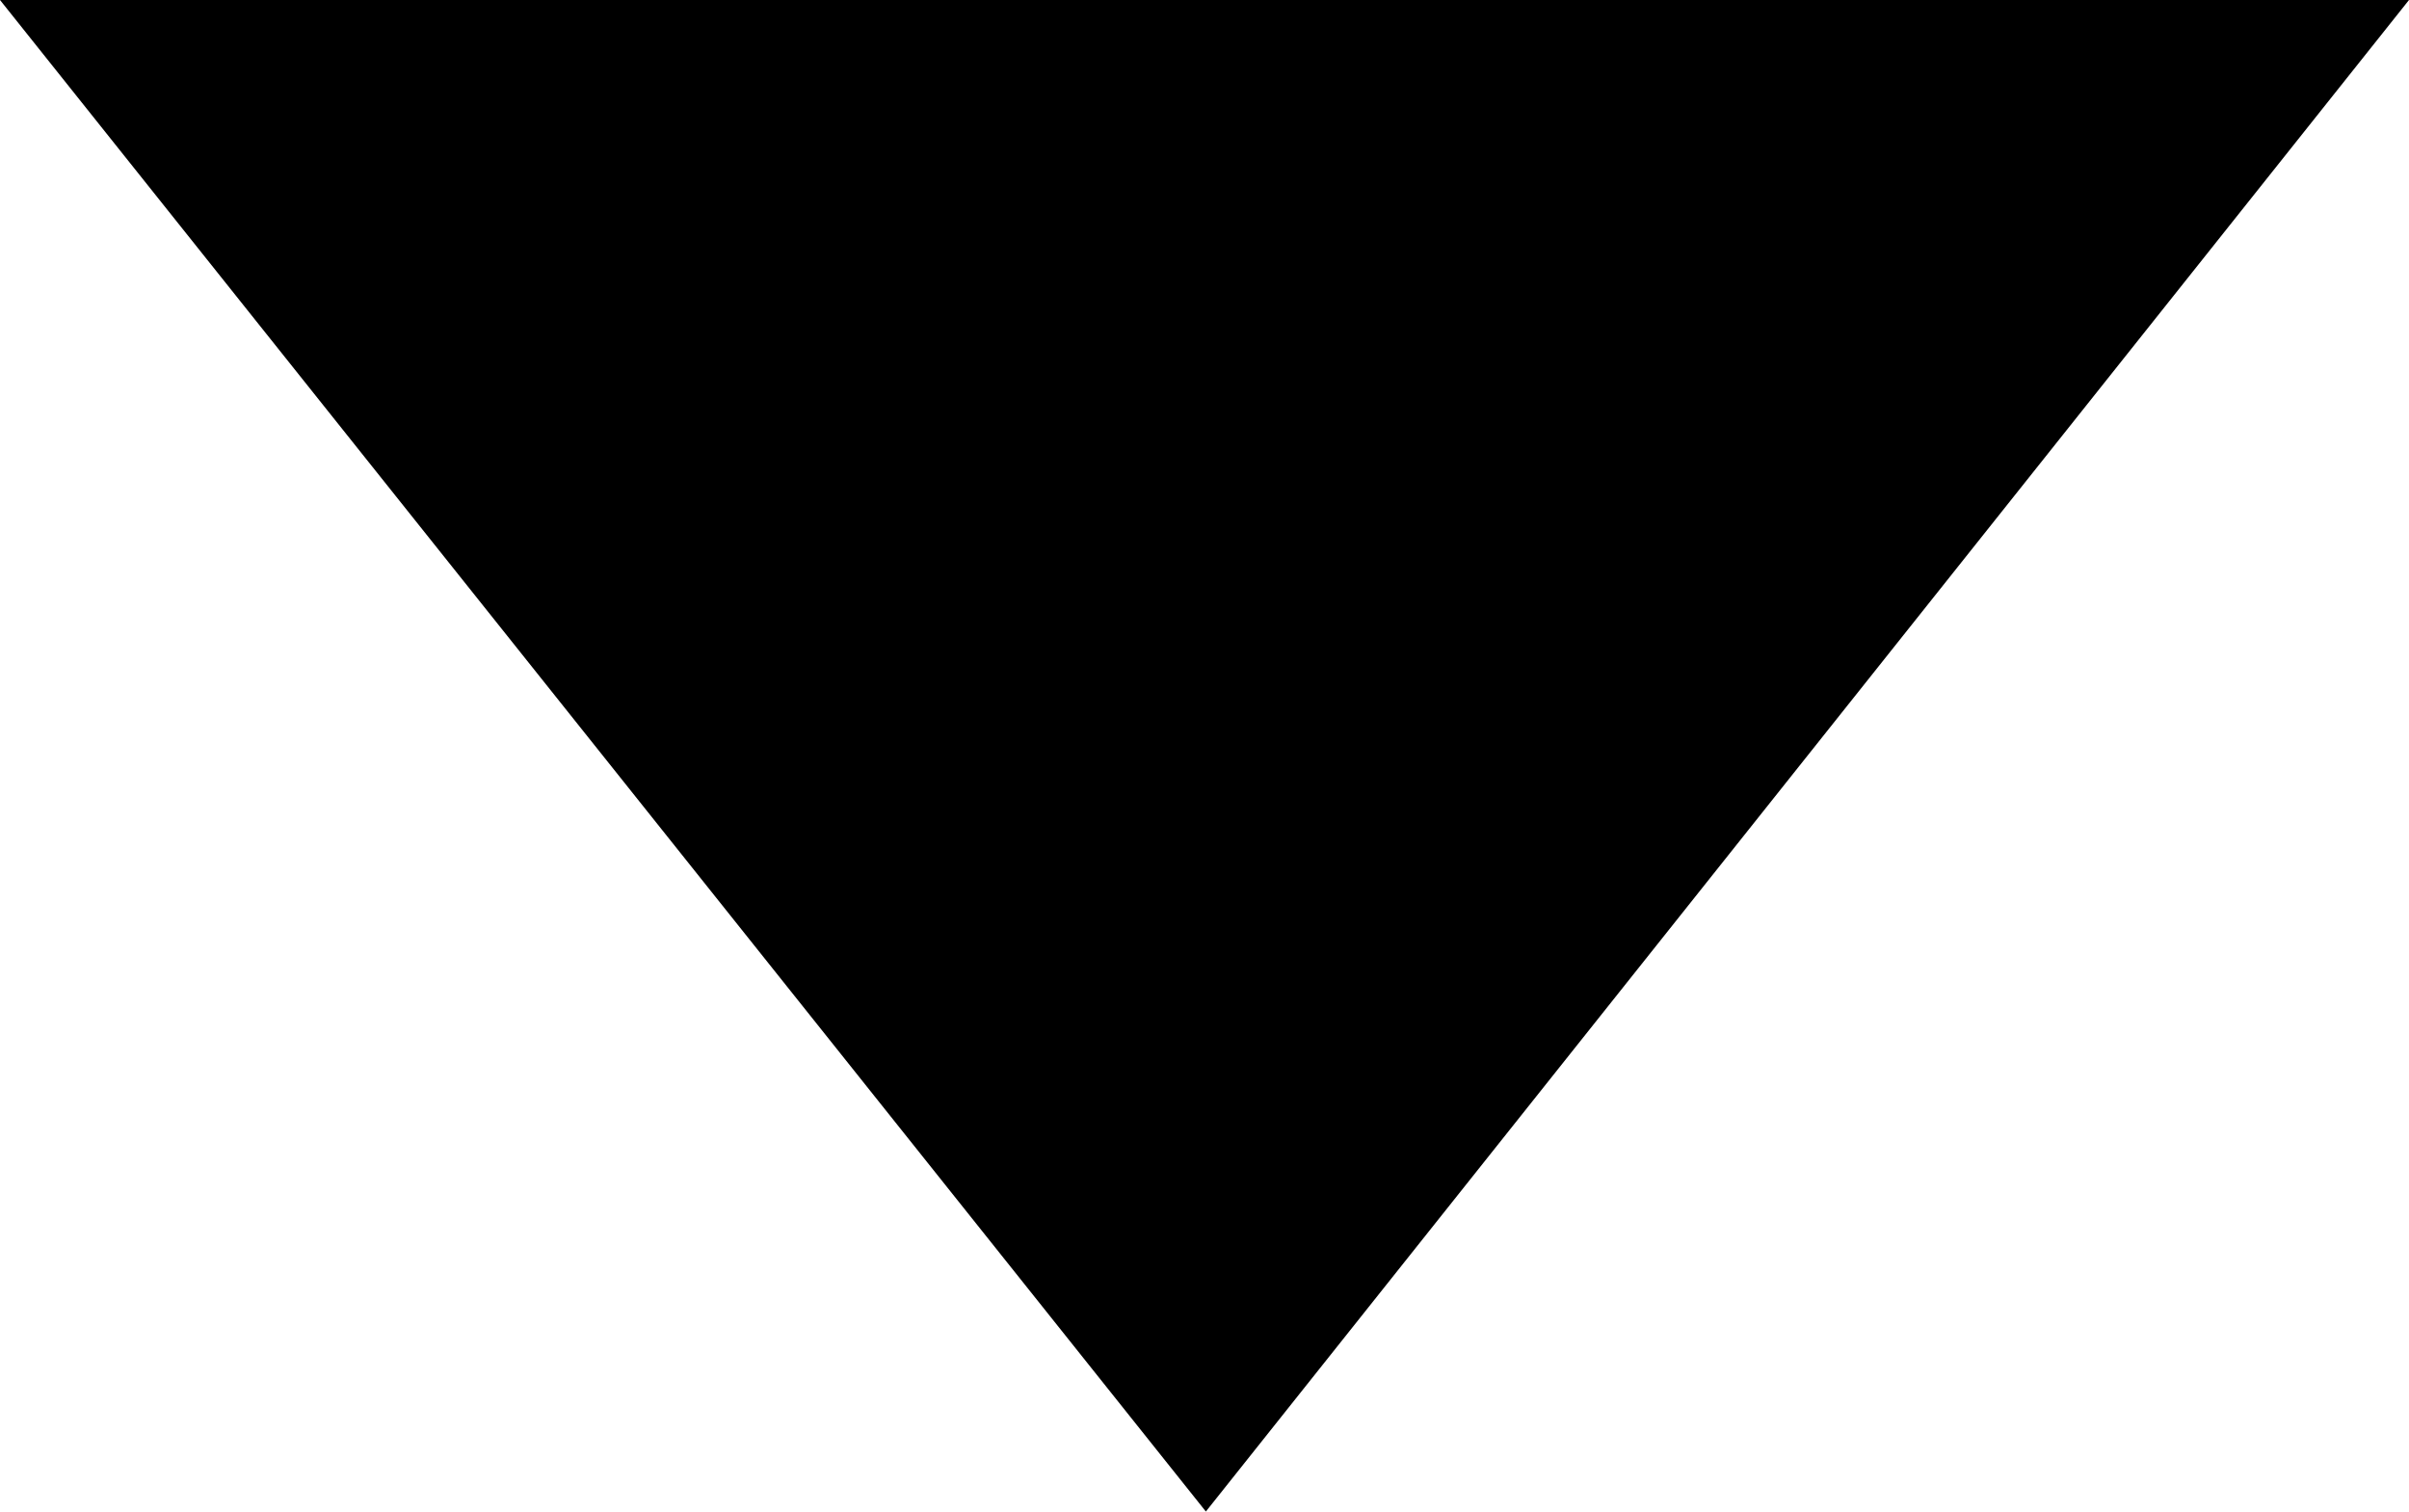<svg xmlns="http://www.w3.org/2000/svg" viewBox="0 0 8.83 5.54"><title>dropdownAsset 1</title><g id="Layer_2" data-name="Layer 2"><g id="Layer_1-2" data-name="Layer 1"><polygon points="1.04 0.5 7.79 0.5 4.42 4.74 1.04 0.5"/><path d="M6.76,1,4.42,3.93,2.08,1H6.76M8.83,0H0L4.42,5.54,8.83,0Z"/></g></g></svg>